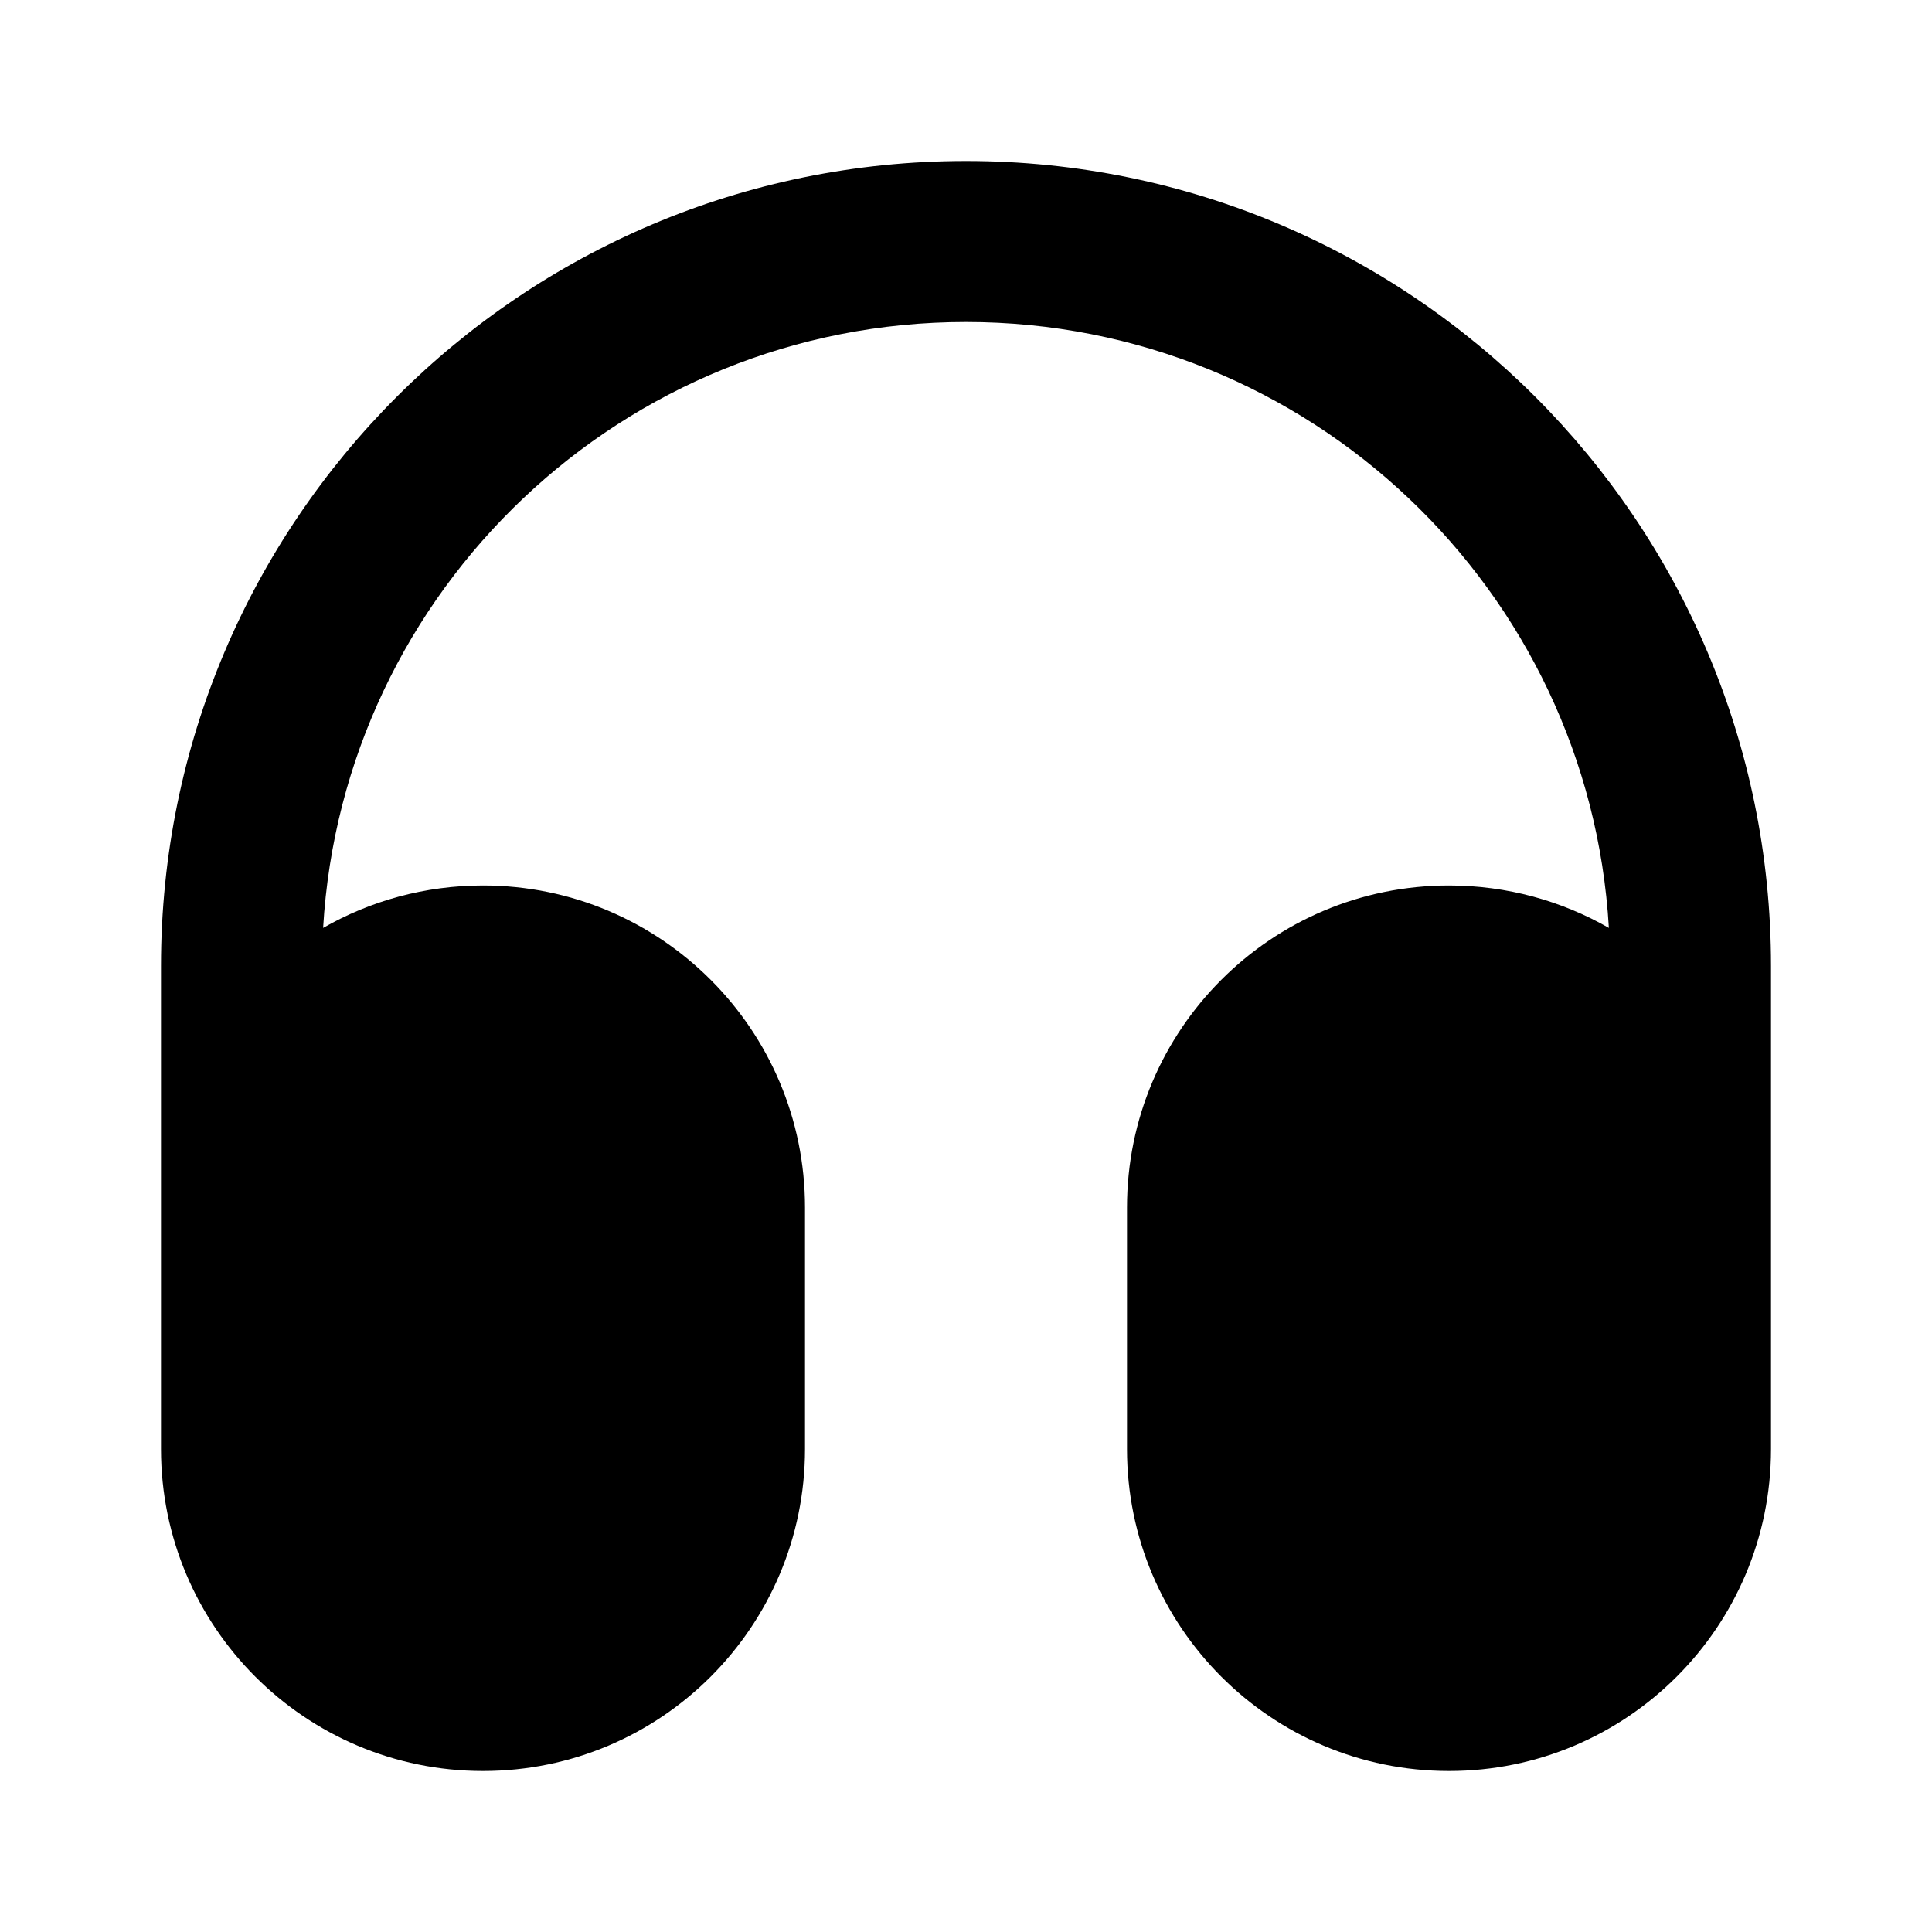 <svg width="24" height="24" viewBox="0 0 24 24" fill="none" xmlns="http://www.w3.org/2000/svg">
<path fill-rule="evenodd" clip-rule="evenodd" d="M2 17V15V12C2 6.477 6.477 2 12 2C17.523 2 22 6.477 22 12V15V17V18C22 20.209 20.209 22 18 22C15.791 22 14 20.209 14 18V15C14 12.791 15.791 11 18 11C18.723 11 19.401 11.192 19.986 11.527C19.742 7.329 16.26 4 12 4C7.74 4 4.258 7.329 4.014 11.527C4.599 11.192 5.277 11 6 11C8.209 11 10 12.791 10 15V18C10 20.209 8.209 22 6 22C3.791 22 2 20.209 2 18V17Z" fill="black"/>
</svg>
